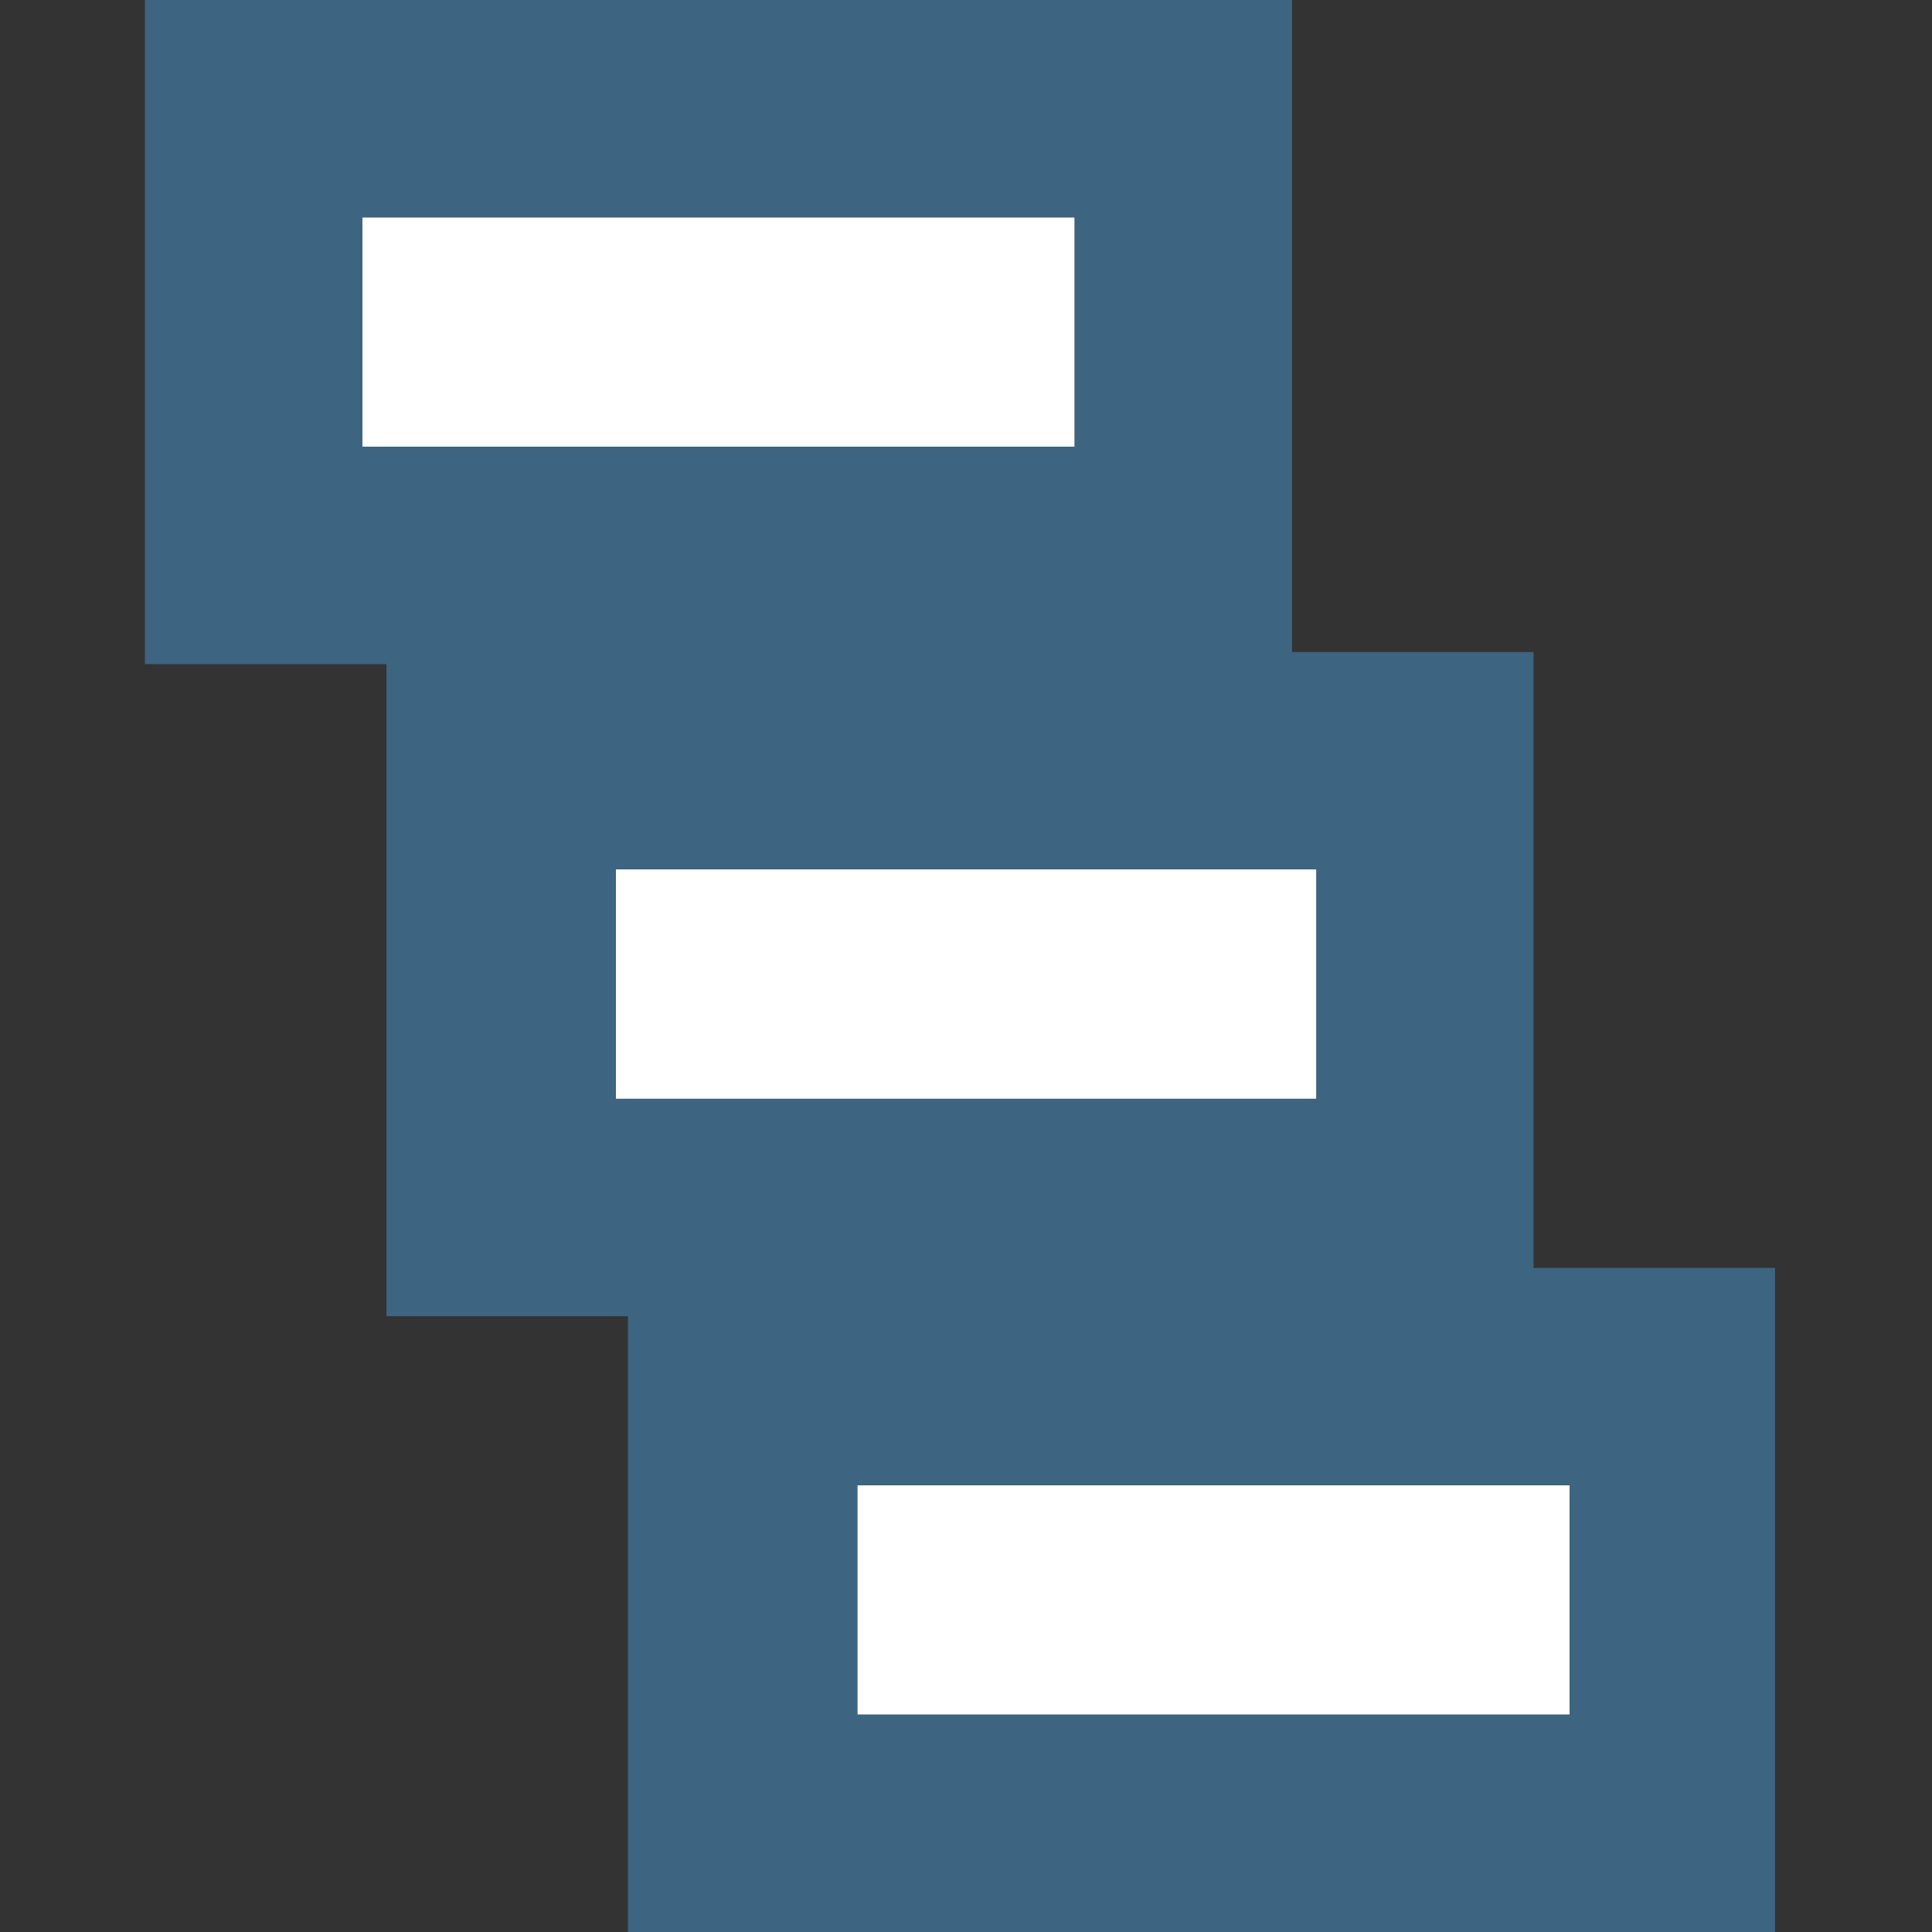 <?xml version="1.0" encoding="utf-8"?>
<!-- Generator: Adobe Illustrator 18.0.0, SVG Export Plug-In . SVG Version: 6.00 Build 0)  -->
<!DOCTYPE svg PUBLIC "-//W3C//DTD SVG 1.1//EN" "http://www.w3.org/Graphics/SVG/1.1/DTD/svg11.dtd">
<svg version="1.1" xmlns="http://www.w3.org/2000/svg" xmlns:xlink="http://www.w3.org/1999/xlink" x="0px" y="0px"
	 viewBox="0 0 16 16" enable-background="new 0 0 16 16" xml:space="preserve">
<rect x="0" y="0" width="16" height="16" fill="#333333" stroke="none"/>
<g id="Layer_2">
	<g id="Layer_2_1_">
		<rect fill="none" width="16" height="16"/>
	</g>
</g>
<g id="art">
	<g>
		<rect x="3" y="1.8" fill="#FFFFFF" width="5.9" height="1.9"/>
		<rect x="5.1" y="7.2" fill="#FFFFFF" width="5.9" height="1.9"/>
		<rect x="7.1" y="12.3" fill="#FFFFFF" width="5.9" height="1.9"/>
		<path fill="#3D6480" d="M12.7,10.5V5.4h-2V0H1.2v5.5h2v5.4h2V16h9.5v-5.5H12.7z M13,14.2H7.1v-1.9H13V14.2z M3,1.8h5.9v1.9H3V1.8z
			 M10.9,7.2v1.9H5.1V7.2H10.9z"/>
	</g>
</g>
</svg>

